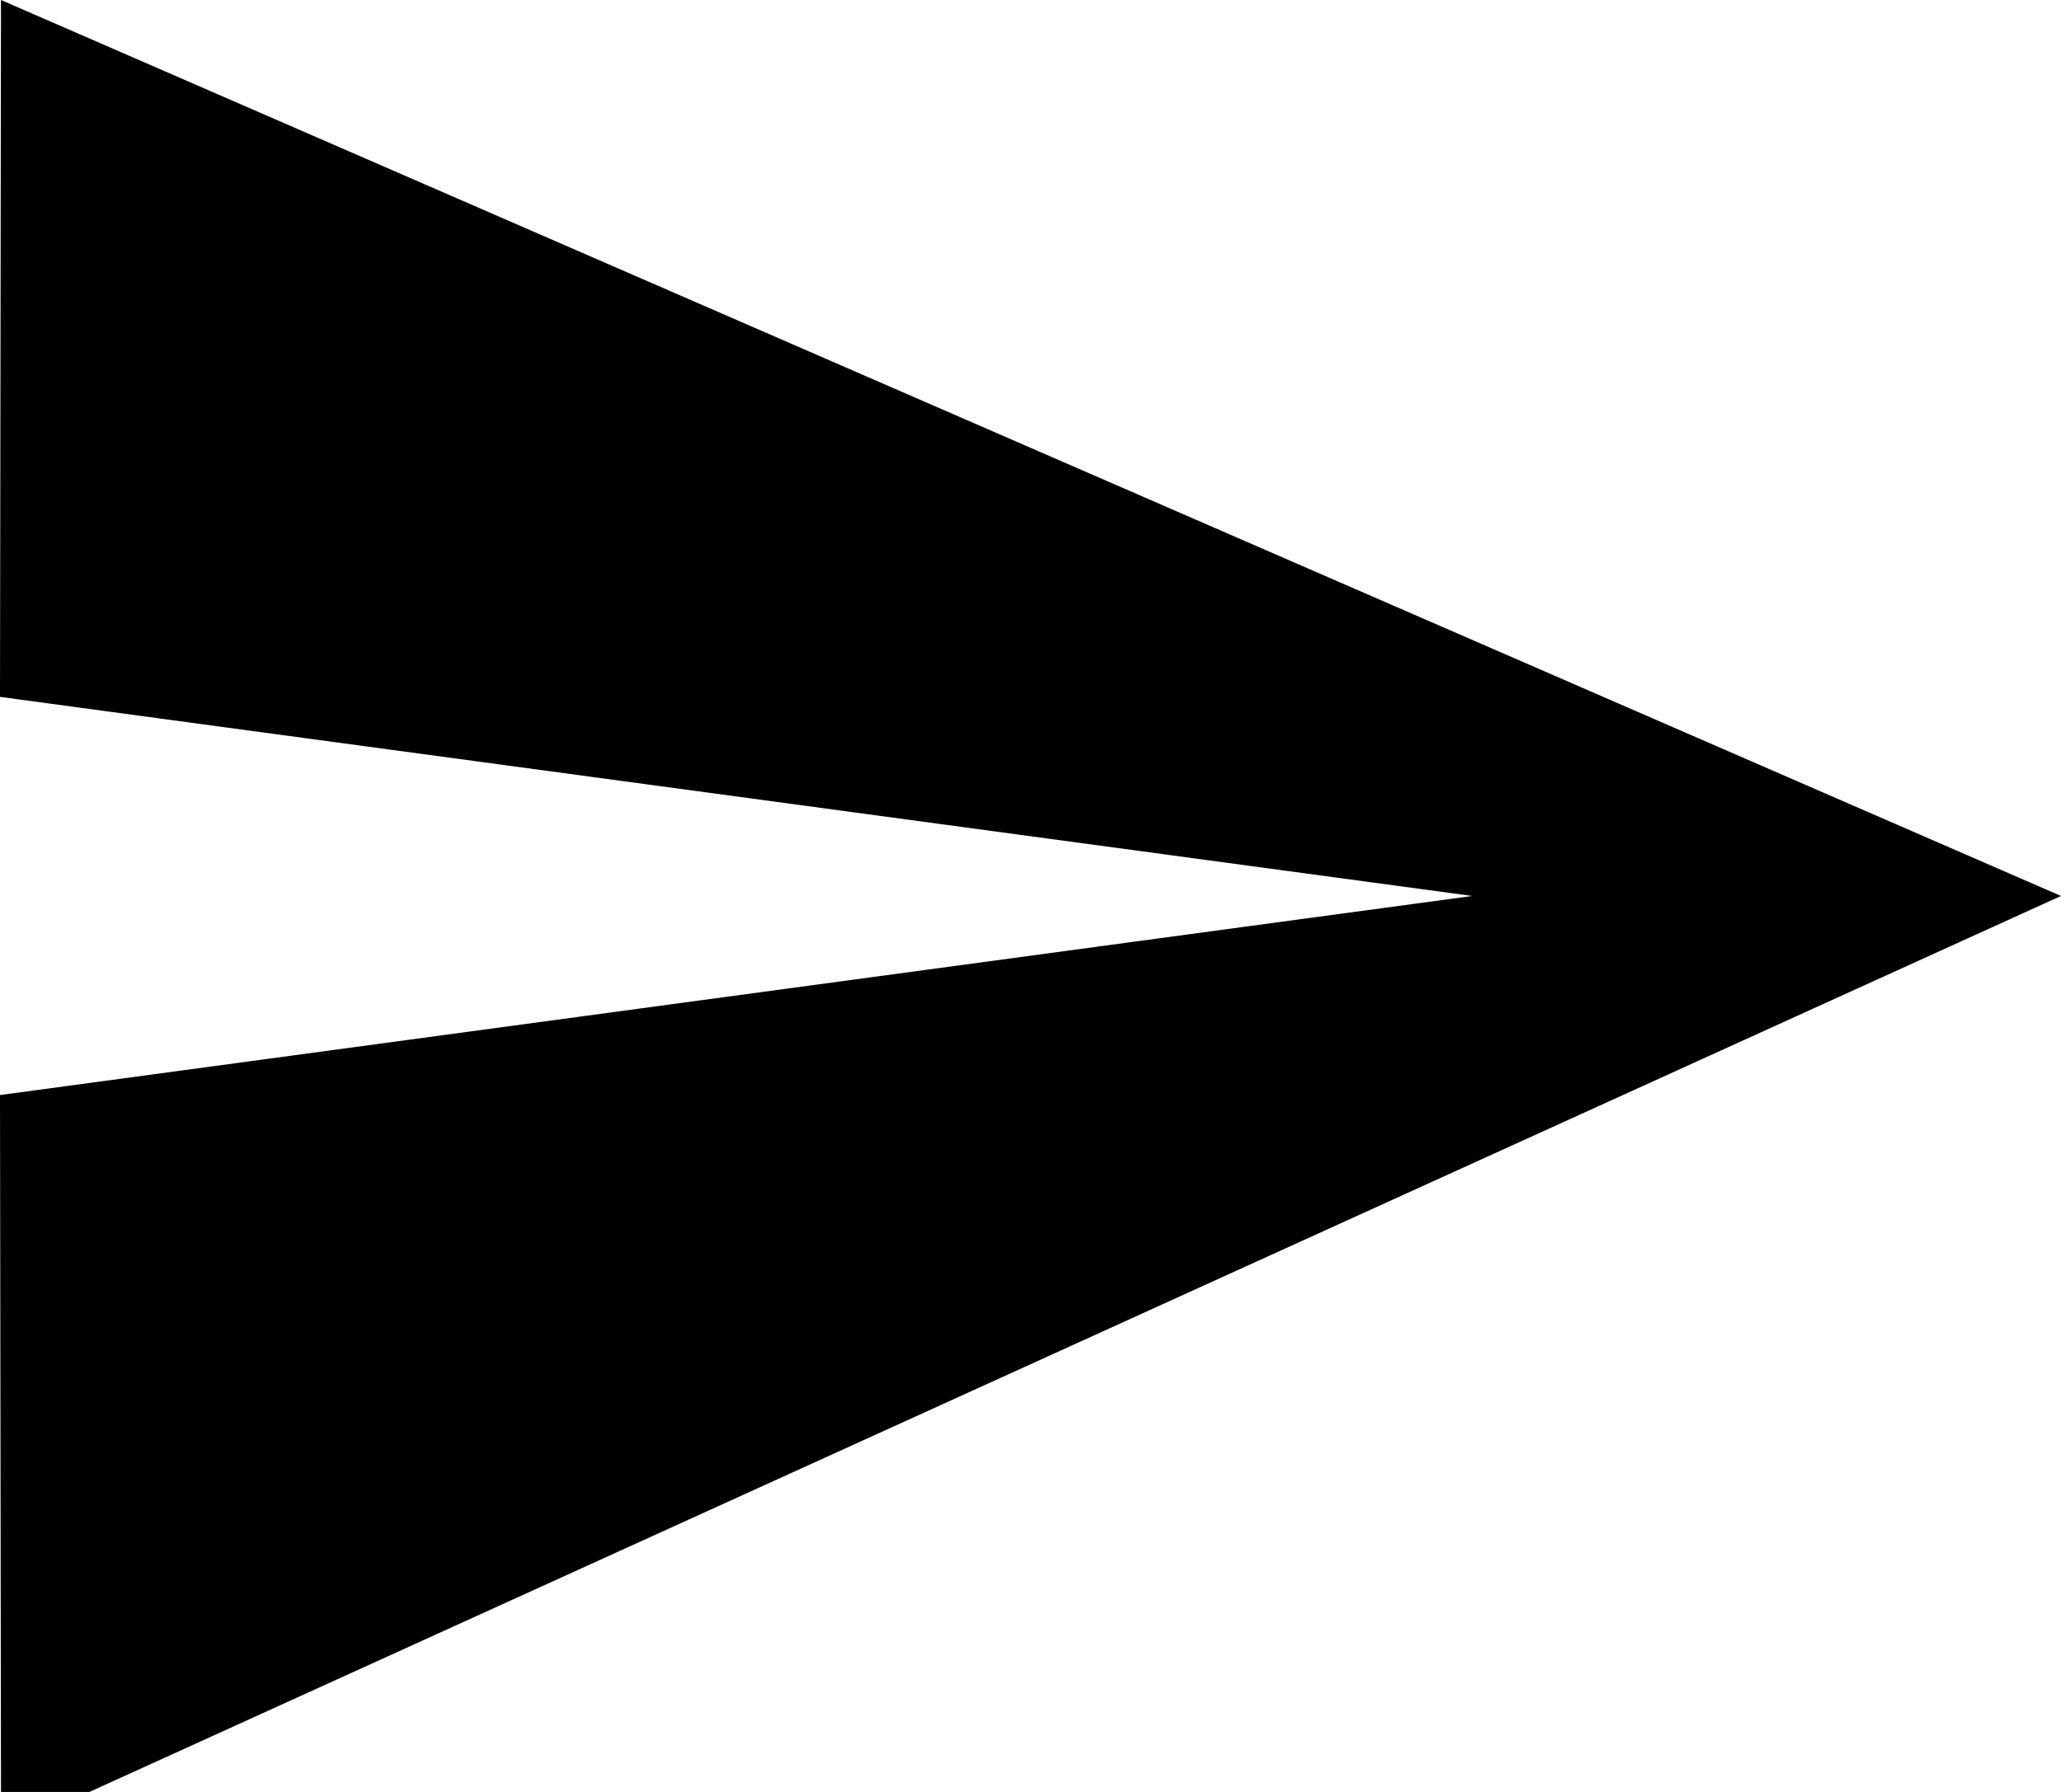 <?xml version="1.0" encoding="UTF-8"?>
<svg width="23px" height="20px" viewBox="0 0 23 20" version="1.1" xmlns="http://www.w3.org/2000/svg" xmlns:xlink="http://www.w3.org/1999/xlink">
    <!-- Generator: Sketch 48.2 (47327) - http://www.bohemiancoding.com/sketch -->
    <title>menu_sendings</title>
    <desc>Created with Sketch.</desc>
    <defs></defs>
    <g id="icons" stroke="none" stroke-width="1">
        <polyline id="menu_sendings" points="0.998 20 23 10 0.011 0 0 7.778 16.429 10 0 12.222 0.011 20"></polyline>
    </g>
</svg>